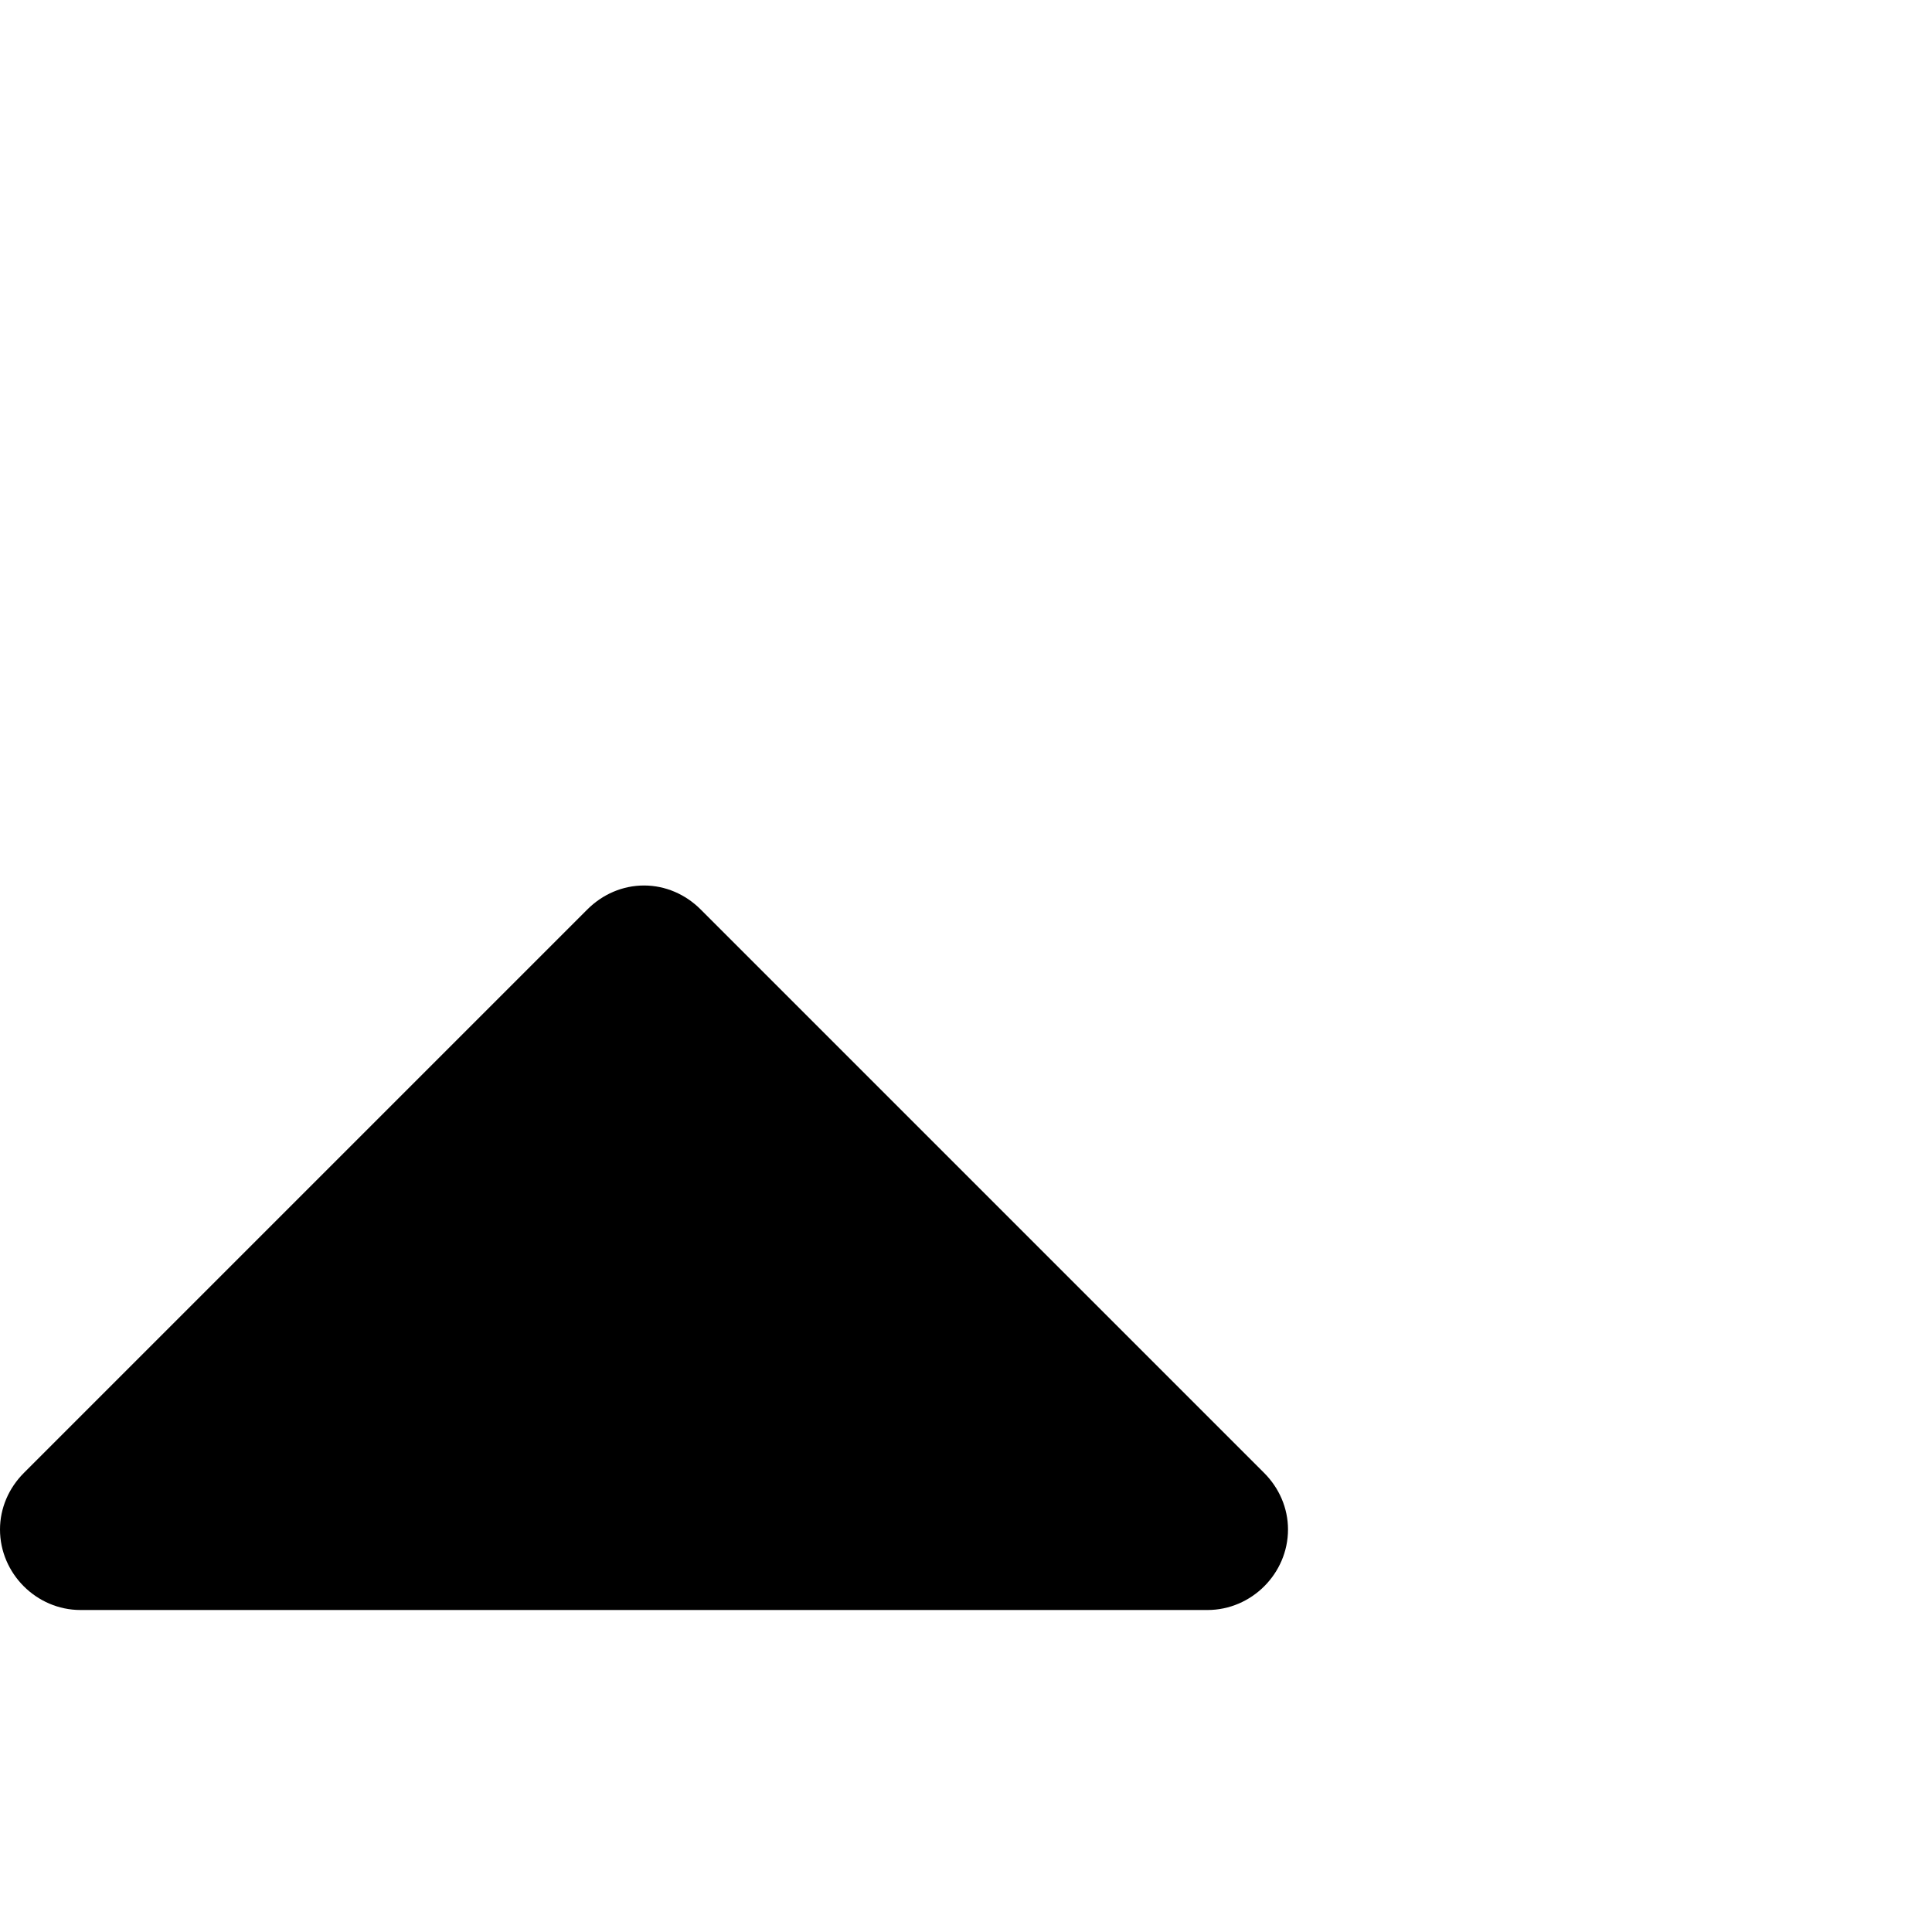 <svg xmlns="http://www.w3.org/2000/svg" width="1536" height="1536">
    <path d="M1024 1216c0 35-29 64-64 64H64c-35 0-64-29-64-64 0-17 7-33 19-45l448-448c12-12 28-19 45-19s33 7 45 19l448 448c12 12 19 28 19 45z"/>
</svg>
